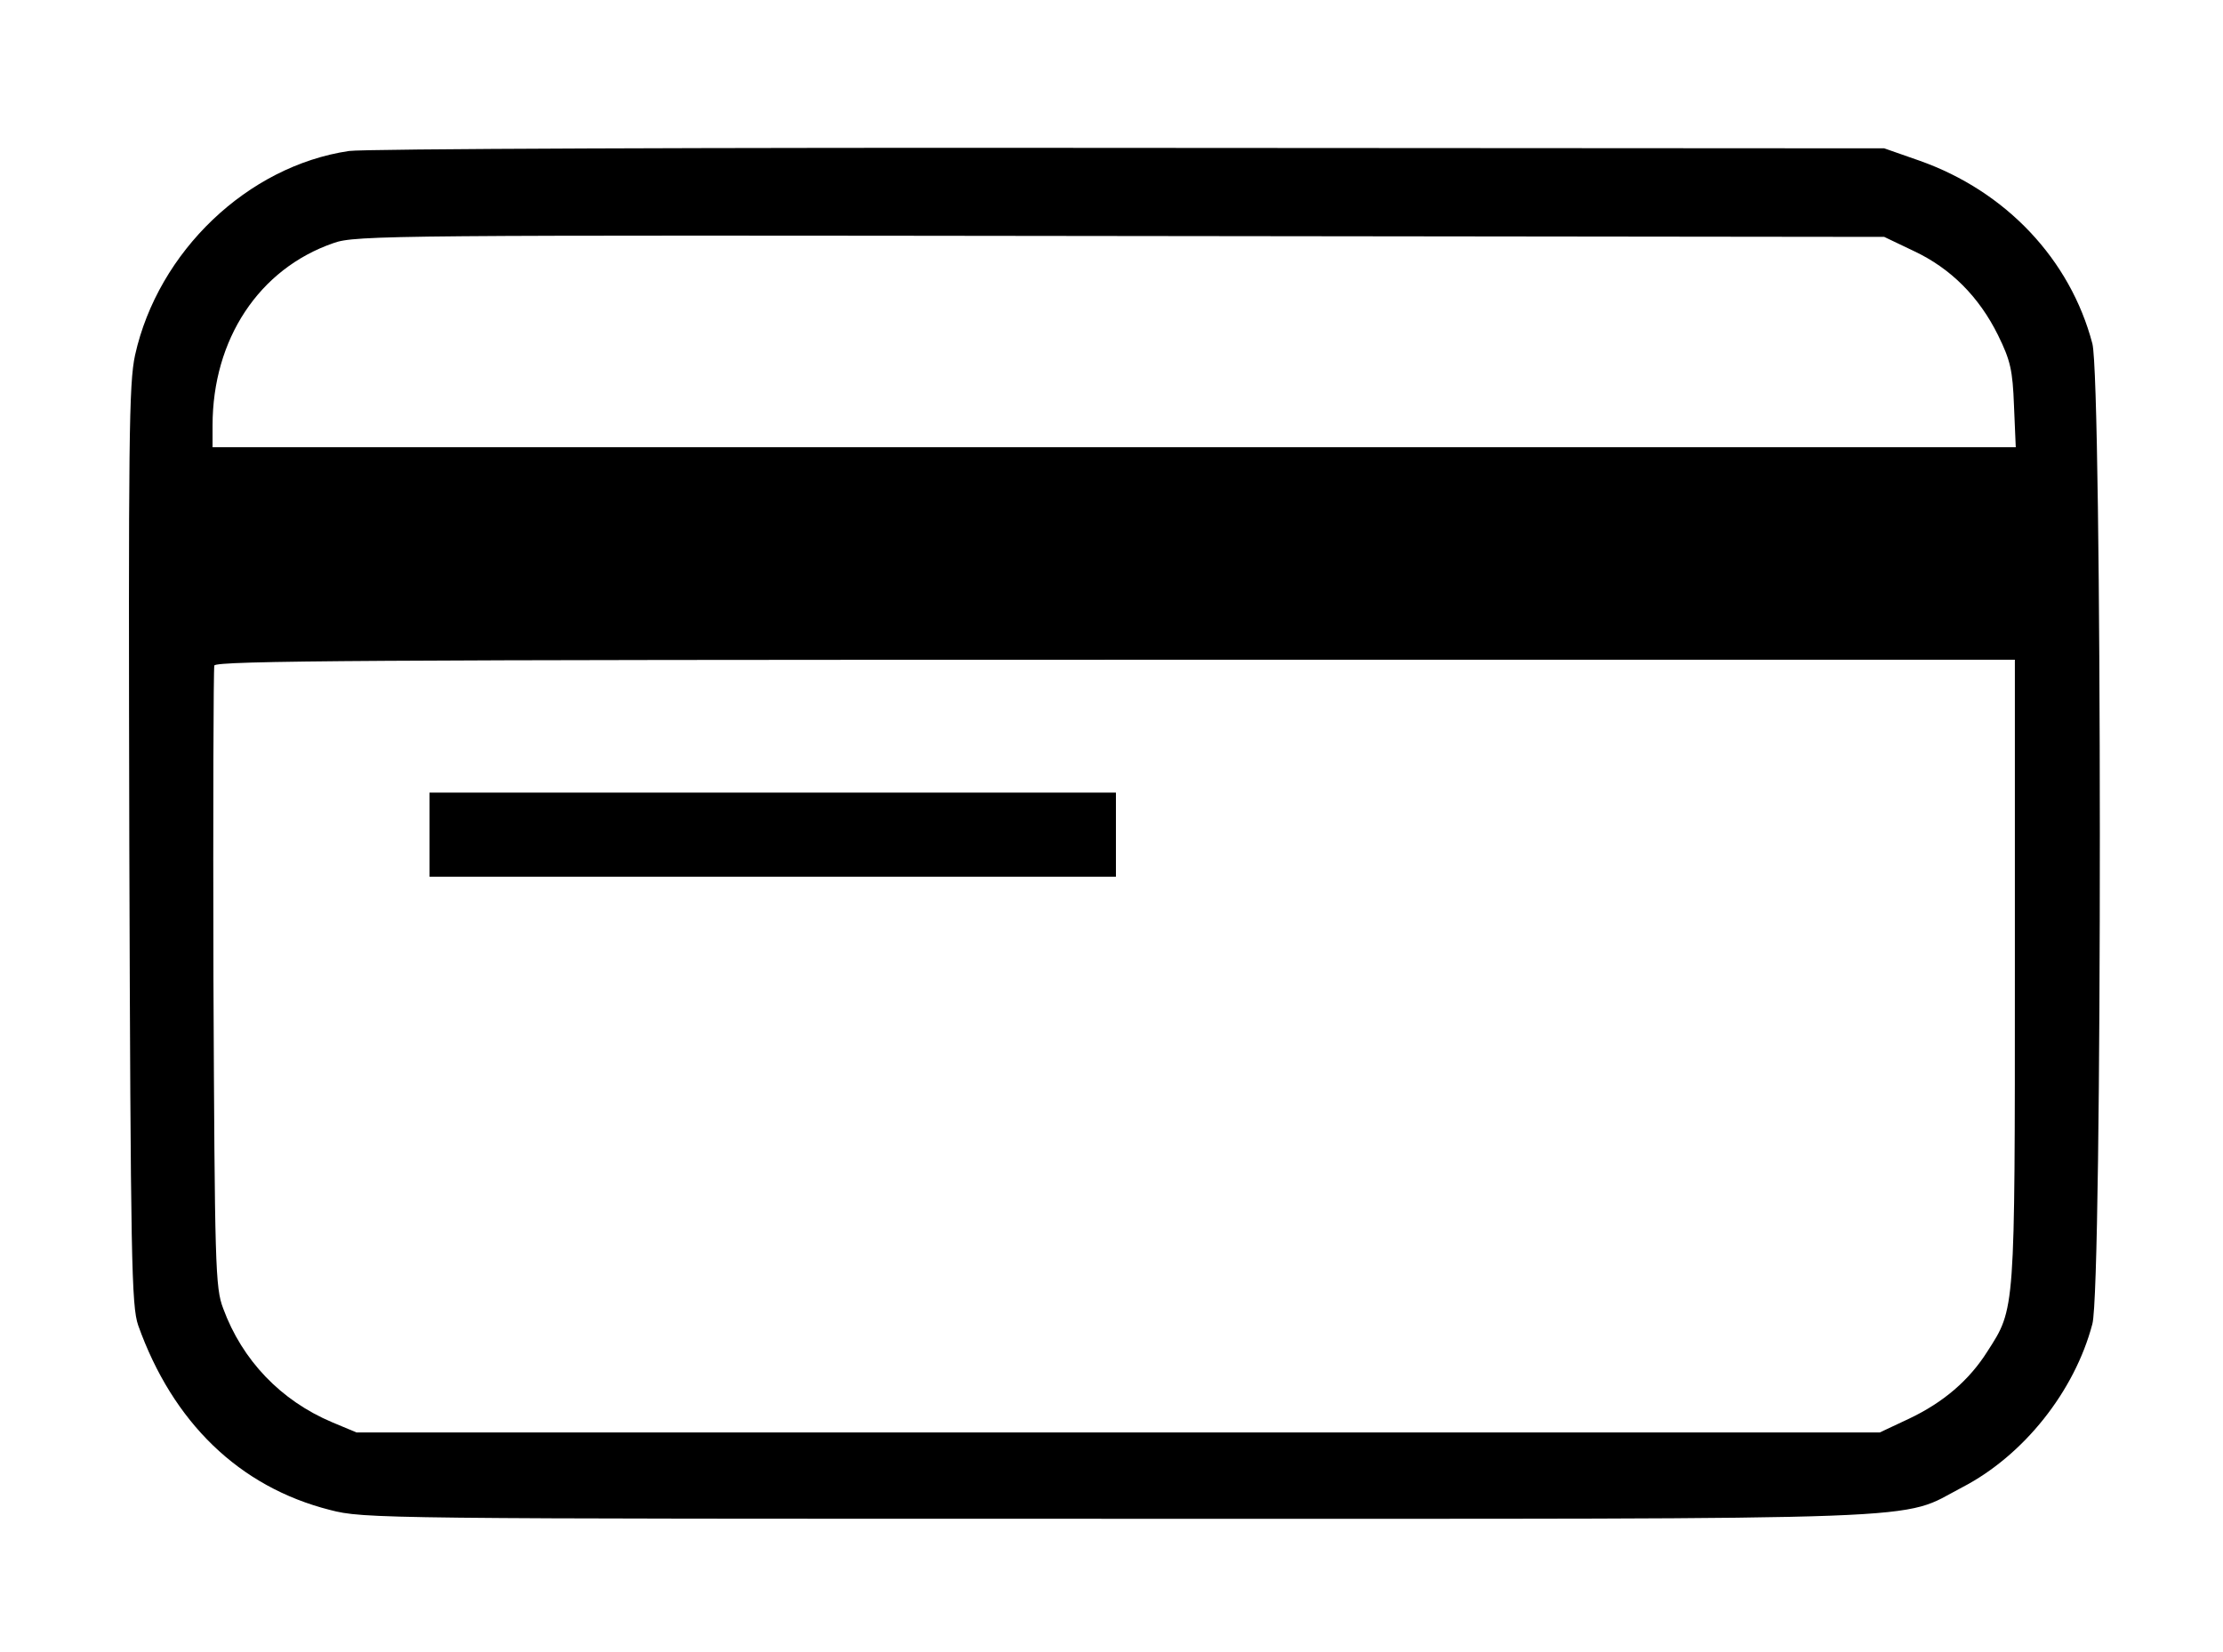 <svg version="1.0" xmlns="http://www.w3.org/2000/svg" viewBox="0 0 502 373" >
	<g transform="translate(0,373) scale(0.1,-0.1)" stroke="none">
	<path d="M788 3389 c-229 -34 -431 -227 -483 -461 -14 -65 -15 -187 -13 -1108 3 -939 5 -1039 20 -1083 78 -219 228 -365 433 -417 77 -20 111 -20 1779 -20 1896 0 1761 -5 1907 71 139 72 254 217 294 369 23 84 22 2129 0 2214 -50 190 -195 344 -390 413 l-80 28 -1705 1 c-938 1 -1730 -2 -1762 -7z m3534 -226 c83 -39 147 -103 190 -190 28 -57 33 -79 36 -159 l4 -94 -2036 0 -2036 0 0 49 c0 195 105 354 273 412 49 18 138 18 1777 16 l1725 -2 67 -32z m228 -1626 c0 -773 1 -761 -62 -859 -41 -65 -99 -115 -177 -152 l-66 -31 -1720 0 -1720 0 -55 23 c-116 49 -203 140 -246 257 -18 47 -19 95 -22 744 -1 382 0 700 2 708 4 11 361 13 2036 13 l2030 0 0 -703z"/>
	<path d="M970 1845 l0 -95 775 0 775 0 0 95 0 95 -775 0 -775 0 0 -95z"/>
	</g>
</svg>
